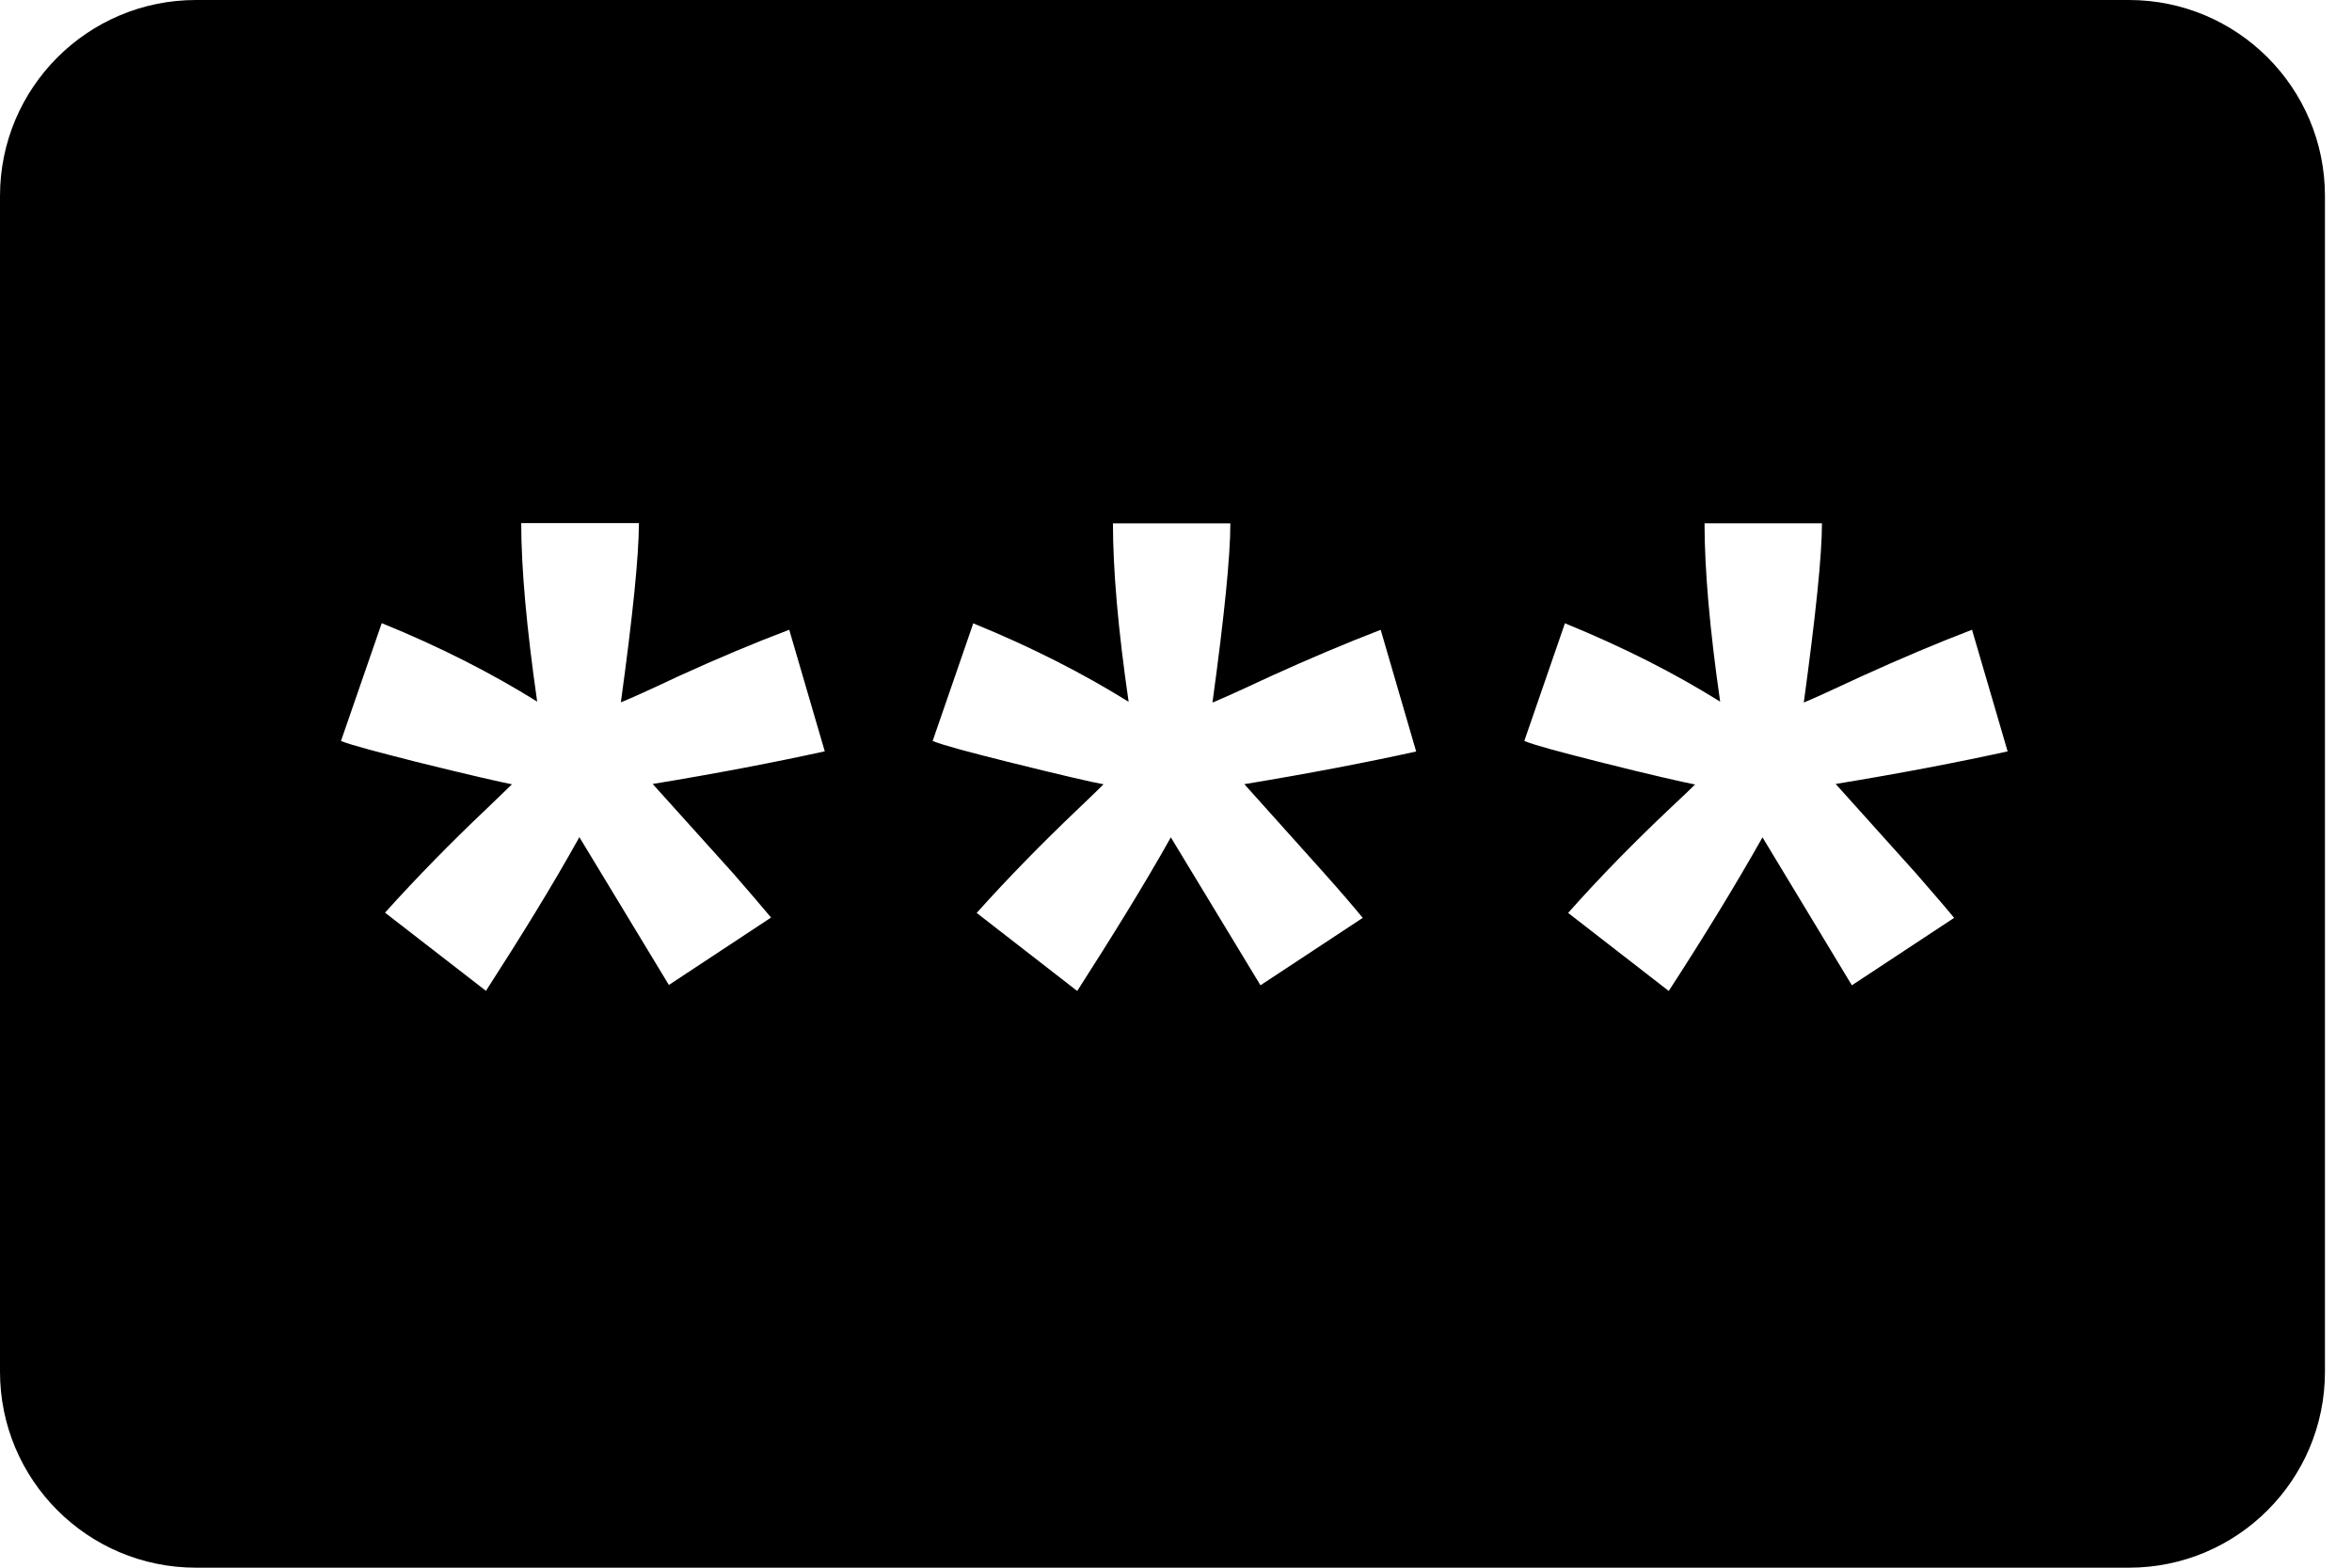 <svg width="36" height="24" viewbox="0 0 36 24" version="1.1" xmlns="http://www.w3.org/2000/svg" xmlns:xlink="http://www.w3.org/1999/xlink" class="icon">
<title>pass</title>
<desc>Created using Figma</desc>
<g id="Canvas" transform="translate(454 2346)">
<g id="pass">
<use xlink:href="#path0_fill" transform="translate(-454 -2346)"/>
</g>
</g>
<defs>
<path id="path0_fill" d="M 3 0C 1.343 0 0 1.343 0 3L 0 21C 0 22.657 1.343 24 3 24L 32.586 24C 34.243 24 35.586 22.657 35.586 21L 35.586 3C 35.586 1.343 34.243 0 32.586 0L 3 0ZM 11.221 13.369C 11.465 13.649 11.66 13.877 11.802 14.047L 10.238 15.079L 8.868 12.816C 8.456 13.558 7.975 14.336 7.438 15.169L 5.893 13.972C 6.39 13.421 6.9 12.901 7.438 12.391C 7.648 12.191 7.785 12.055 7.836 12.007C 7.668 11.974 7.179 11.864 6.37 11.663C 5.787 11.514 5.403 11.416 5.219 11.344L 5.843 9.54C 6.737 9.903 7.531 10.31 8.222 10.741C 8.062 9.622 7.978 8.711 7.978 8.008L 9.779 8.008C 9.779 8.505 9.686 9.421 9.503 10.752C 9.642 10.697 9.931 10.567 10.382 10.354C 10.993 10.075 11.561 9.837 12.08 9.641L 12.624 11.502C 11.866 11.669 10.987 11.838 9.99 12.002L 11.221 13.369ZM 20.273 13.373C 20.521 13.651 20.715 13.877 20.858 14.052L 19.293 15.084L 17.921 12.819C 17.505 13.561 17.023 14.336 16.488 15.171L 14.949 13.976C 15.444 13.425 15.955 12.904 16.491 12.394C 16.7 12.194 16.838 12.061 16.891 12.007C 16.72 11.976 16.232 11.864 15.425 11.663C 14.839 11.516 14.457 11.416 14.275 11.344L 14.897 9.543C 15.791 9.907 16.582 10.313 17.275 10.744C 17.112 9.627 17.035 8.716 17.035 8.012L 18.832 8.012C 18.832 8.508 18.741 9.424 18.558 10.756C 18.693 10.7 18.986 10.57 19.437 10.358C 20.05 10.079 20.616 9.841 21.133 9.642L 21.676 11.505C 20.919 11.672 20.038 11.841 19.046 12.005L 20.273 13.373ZM 29.329 13.373C 29.57 13.651 29.767 13.877 29.91 14.052L 28.345 15.084L 26.977 12.819C 26.558 13.561 26.084 14.336 25.542 15.171L 24.002 13.976C 24.491 13.425 25.003 12.904 25.542 12.394C 25.754 12.197 25.893 12.061 25.945 12.01C 25.776 11.977 25.281 11.867 24.477 11.664C 23.896 11.516 23.512 11.416 23.331 11.344L 23.953 9.542C 24.846 9.906 25.639 10.31 26.329 10.742C 26.168 9.625 26.09 8.714 26.09 8.011L 27.887 8.011C 27.887 8.507 27.791 9.422 27.609 10.755C 27.748 10.699 28.035 10.567 28.486 10.357C 29.099 10.078 29.666 9.839 30.184 9.641L 30.729 11.503C 29.976 11.669 29.088 11.839 28.097 12.002L 29.329 13.373Z"/>
</defs>
</svg>
